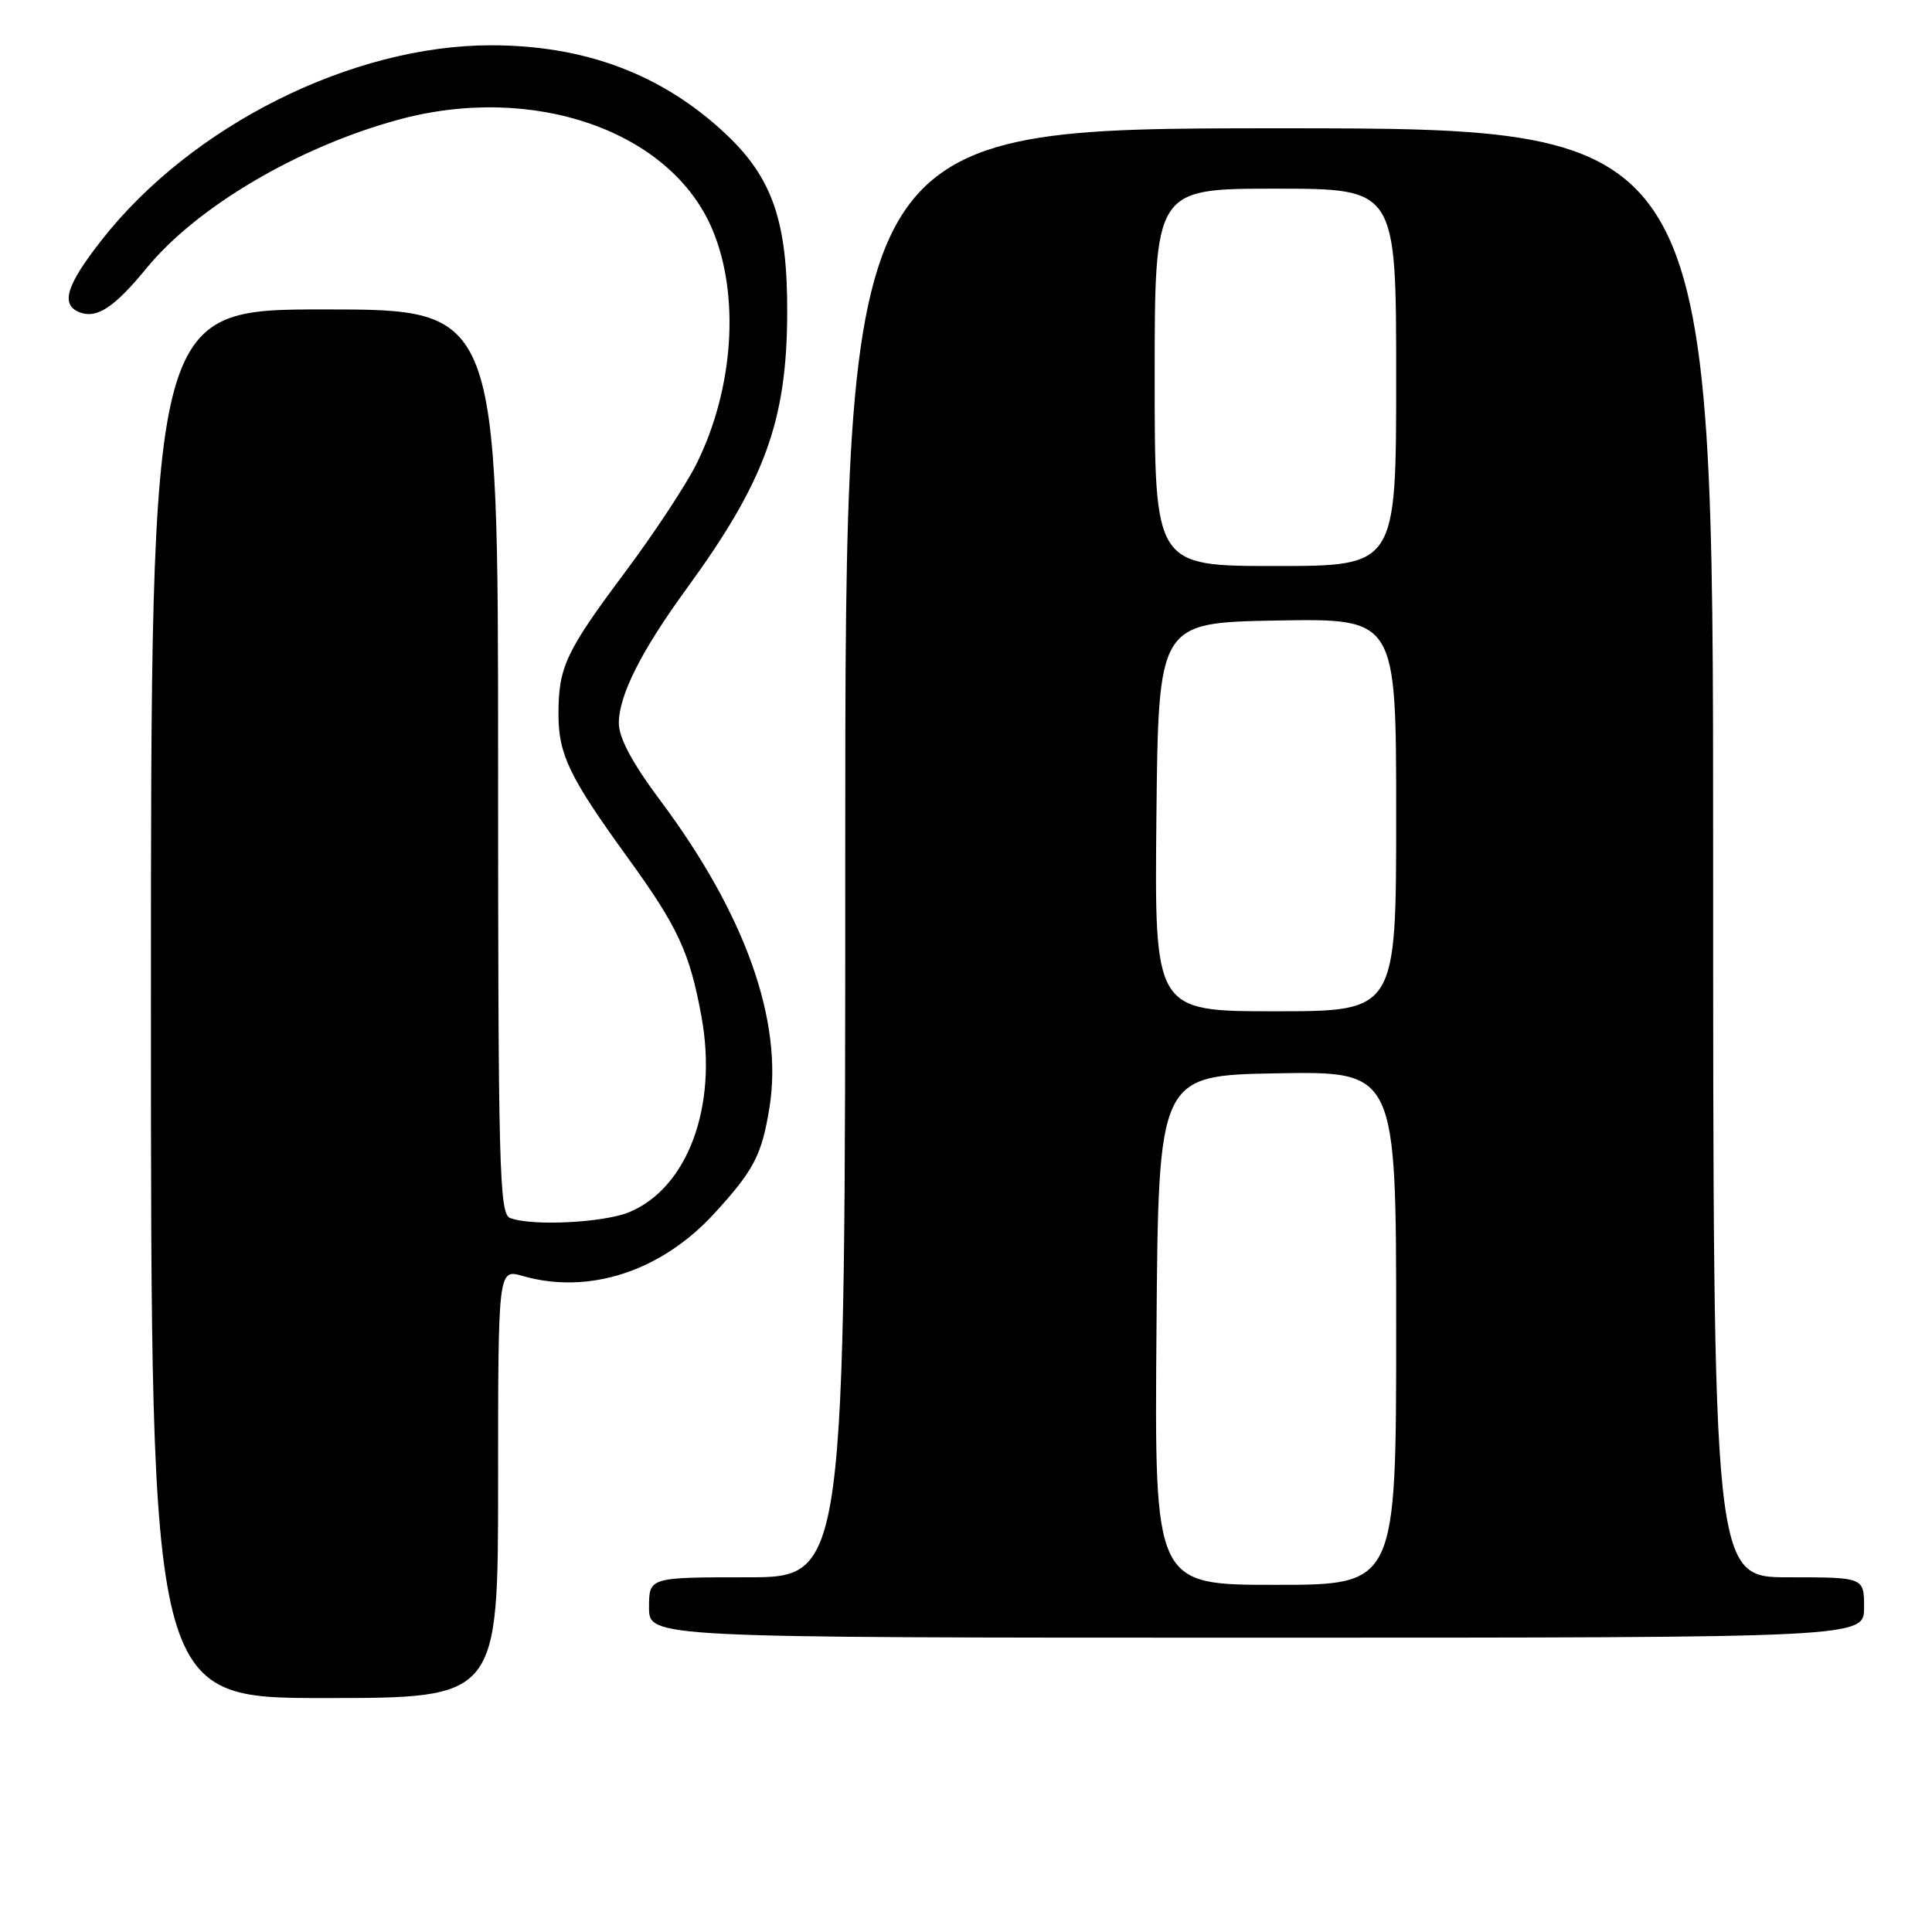 <?xml version="1.0" encoding="UTF-8" standalone="no"?>
<!DOCTYPE svg PUBLIC "-//W3C//DTD SVG 1.1//EN" "http://www.w3.org/Graphics/SVG/1.1/DTD/svg11.dtd" >
<svg xmlns="http://www.w3.org/2000/svg" xmlns:xlink="http://www.w3.org/1999/xlink" version="1.1" viewBox="0 0 256 256">
 <g >
 <path fill="currentColor"
d=" M 66.00 196.57 C 66.00 168.14 66.00 168.14 69.24 169.07 C 78.02 171.59 87.60 168.47 94.64 160.80 C 99.91 155.05 100.95 153.05 101.97 146.68 C 103.78 135.29 98.75 121.14 87.52 106.11 C 83.79 101.12 82.00 97.78 82.00 95.82 C 82.00 92.14 84.96 86.26 90.98 78.00 C 101.34 63.78 104.26 55.80 104.31 41.52 C 104.36 29.33 102.36 23.55 96.09 17.68 C 87.71 9.84 77.51 6.00 65.05 6.00 C 46.64 6.00 25.39 16.62 13.51 31.76 C 8.76 37.80 7.97 40.39 10.57 41.39 C 12.84 42.26 15.17 40.72 19.42 35.53 C 26.06 27.43 39.46 19.51 52.68 15.89 C 70.66 10.95 88.94 17.34 94.42 30.47 C 98.07 39.19 97.21 51.60 92.27 61.50 C 90.90 64.25 86.67 70.67 82.86 75.77 C 74.96 86.34 74.00 88.39 74.00 94.61 C 74.00 99.97 75.43 102.94 83.10 113.54 C 89.86 122.86 91.40 126.20 92.96 134.78 C 95.11 146.61 91.12 157.38 83.40 160.61 C 80.01 162.02 70.46 162.50 67.58 161.39 C 66.16 160.85 66.00 154.59 66.00 100.89 C 66.00 41.00 66.00 41.00 43.00 41.00 C 20.00 41.00 20.00 41.00 20.00 133.00 C 20.00 225.00 20.00 225.00 43.00 225.00 C 66.00 225.00 66.00 225.00 66.00 196.57 Z  M 247.00 213.00 C 247.00 209.00 247.00 209.00 237.00 209.00 C 227.00 209.00 227.00 209.00 227.00 113.00 C 227.00 17.00 227.00 17.00 169.50 17.00 C 112.00 17.00 112.00 17.00 112.00 113.00 C 112.00 209.00 112.00 209.00 99.00 209.00 C 86.00 209.00 86.00 209.00 86.00 213.00 C 86.00 217.00 86.00 217.00 166.50 217.00 C 247.00 217.00 247.00 217.00 247.00 213.00 Z  M 153.24 176.25 C 153.50 142.50 153.50 142.50 169.25 142.22 C 185.00 141.95 185.00 141.95 185.00 175.97 C 185.00 210.00 185.00 210.00 168.99 210.00 C 152.97 210.00 152.97 210.00 153.24 176.25 Z  M 153.23 108.25 C 153.50 82.50 153.50 82.50 169.25 82.22 C 185.00 81.95 185.00 81.95 185.00 107.97 C 185.00 134.00 185.00 134.00 168.98 134.00 C 152.97 134.00 152.97 134.00 153.23 108.25 Z  M 153.00 50.00 C 153.00 25.00 153.00 25.00 169.00 25.00 C 185.00 25.00 185.00 25.00 185.00 50.00 C 185.00 75.00 185.00 75.00 169.00 75.00 C 153.00 75.00 153.00 75.00 153.00 50.00 Z "/>
</g>
</svg>